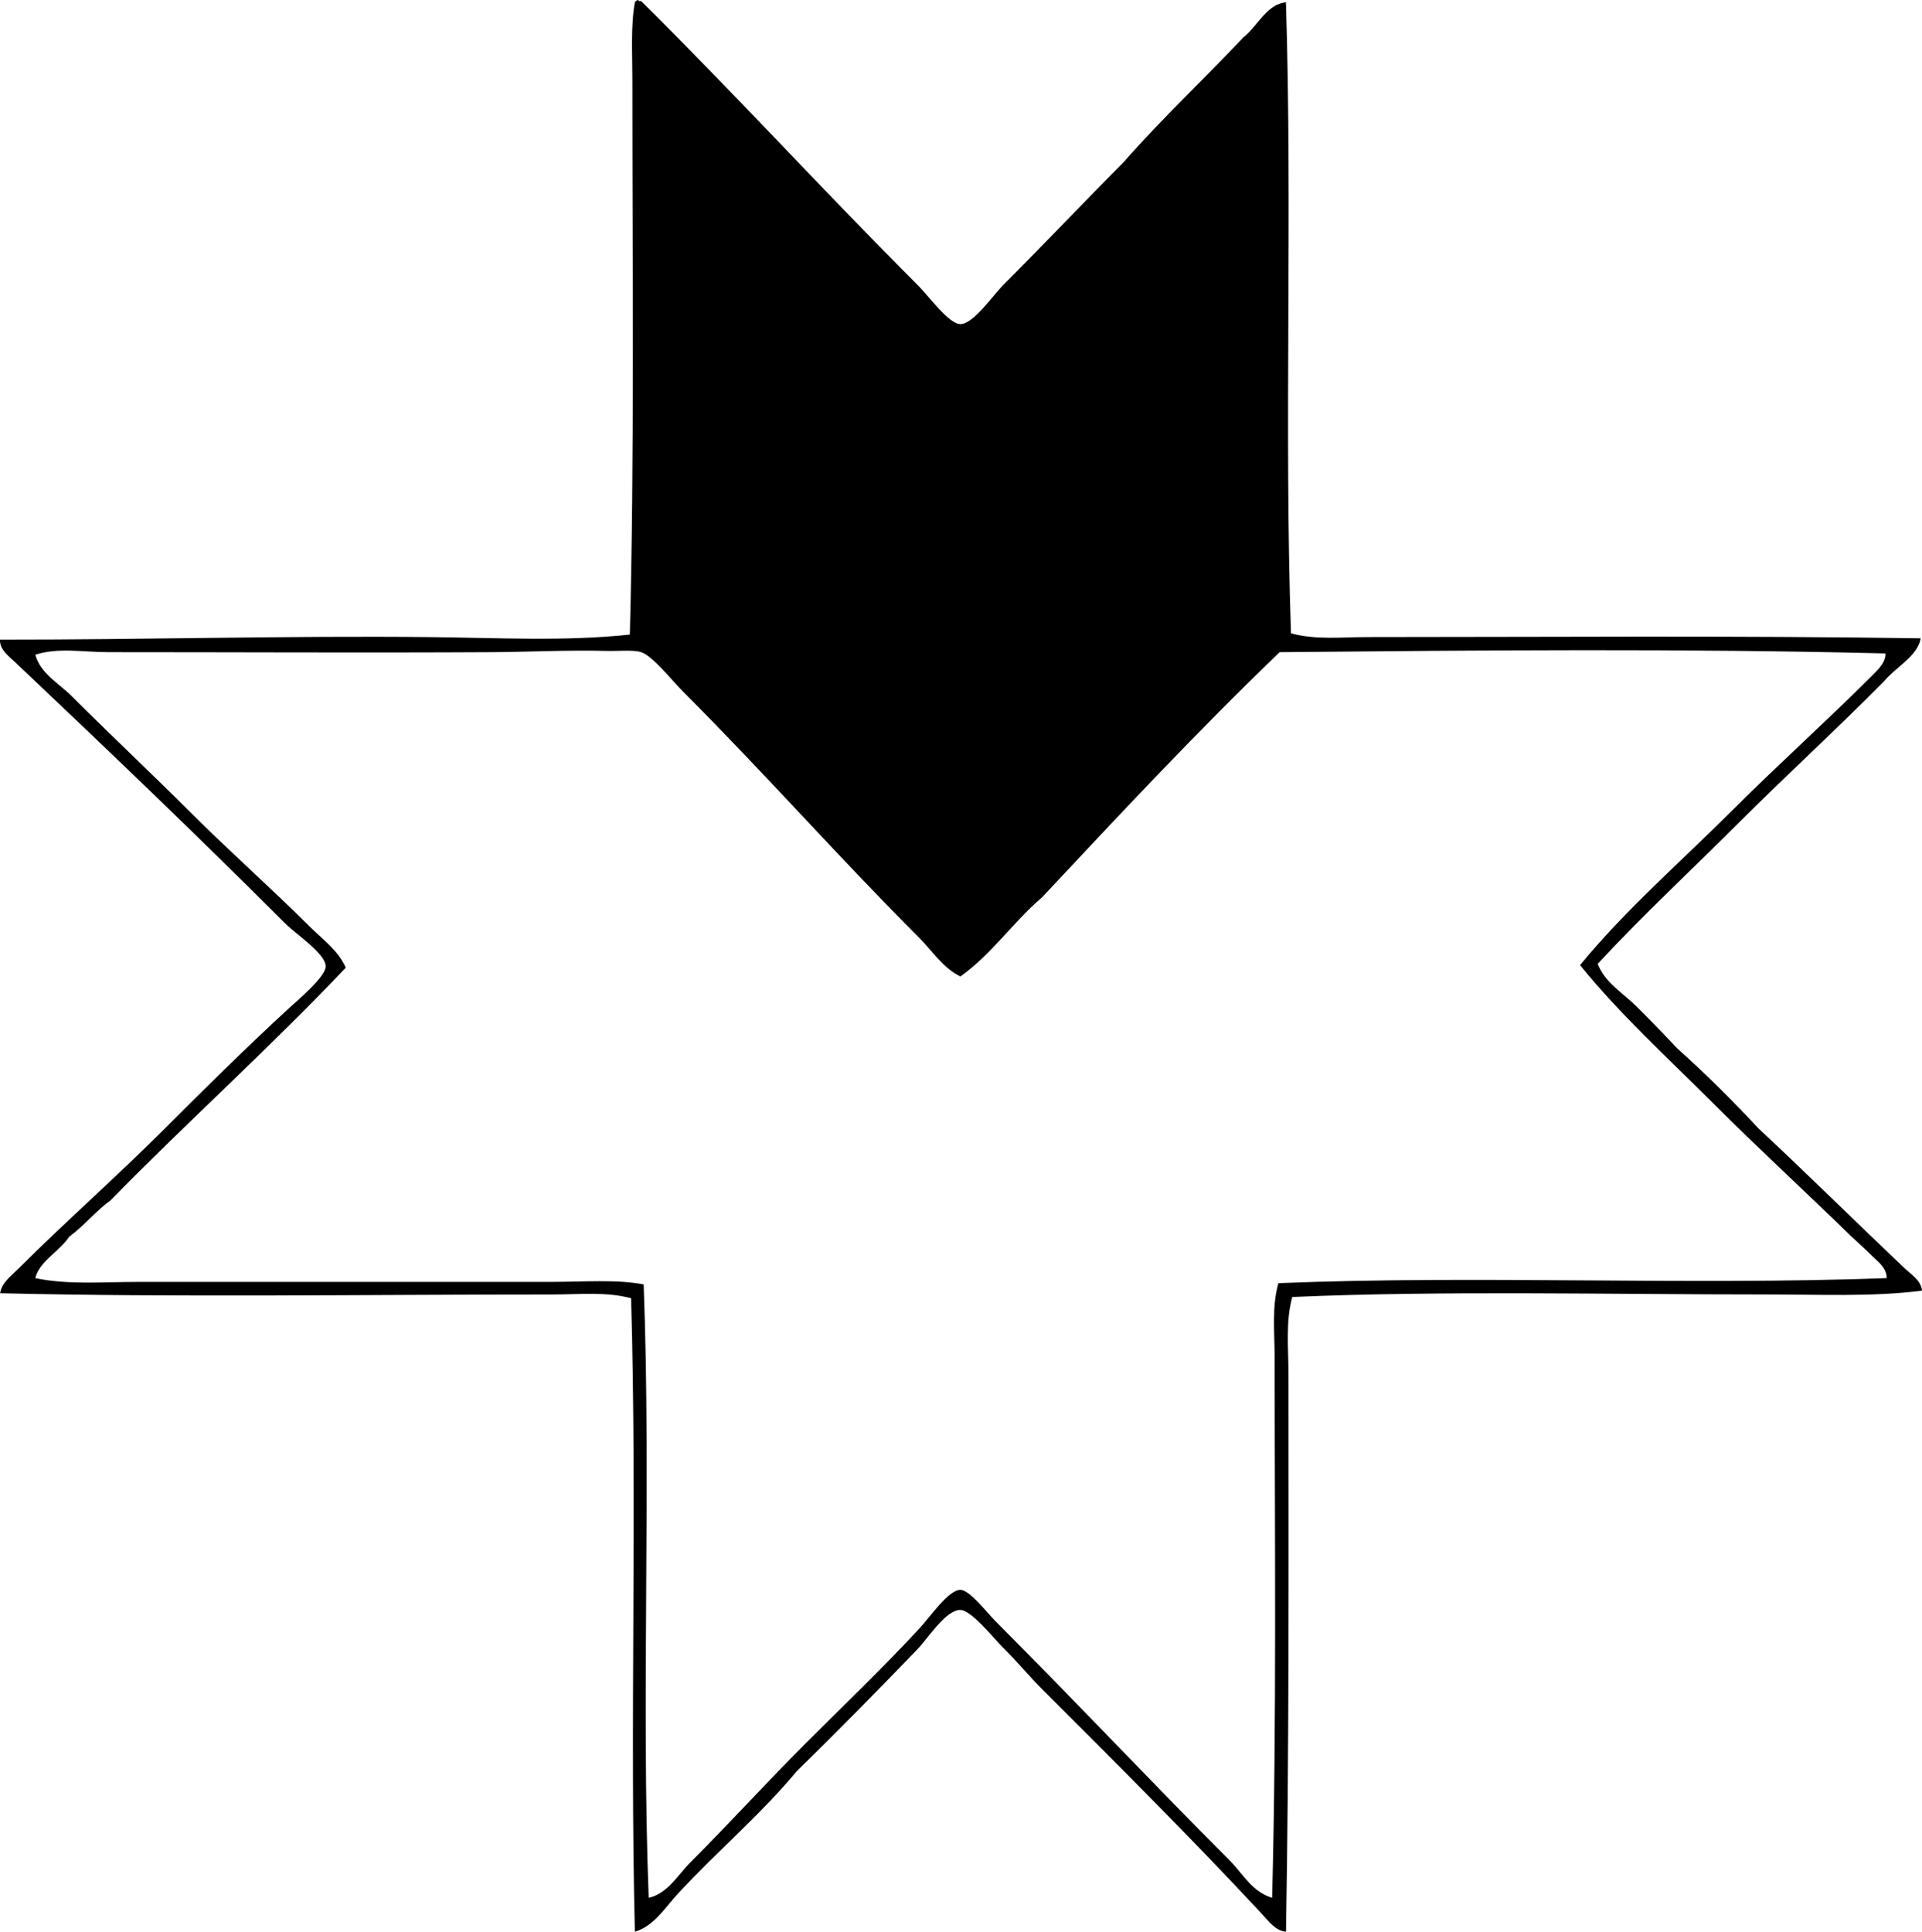 <?xml version="1.0" encoding="iso-8859-1"?>
<!-- Generator: Adobe Illustrator 19.2.0, SVG Export Plug-In . SVG Version: 6.00 Build 0)  -->
<svg version="1.1" xmlns="http://www.w3.org/2000/svg" xmlns:xlink="http://www.w3.org/1999/xlink" x="0px" y="0px"
	 viewBox="0 0 78.668 79.068" style="enable-background:new 0 0 78.668 79.068;" xml:space="preserve">
<g id="john_x5F_sandwick_x5F_studios">
	<path style="fill-rule:evenodd;clip-rule:evenodd;" d="M52.634,0.094c0.27,8.596-0.077,17.428,0.206,25.827
		c1.009,0.279,2.078,0.154,3.138,0.154c7.415,0,14.982-0.064,22.638,0.051c-0.133,0.744-1.02,1.173-1.492,1.75
		c-1.935,1.958-3.97,3.815-5.916,5.762c-1.938,1.938-3.952,3.8-5.813,5.813c0.303,0.781,1.047,1.202,1.594,1.75
		c0.558,0.557,1.108,1.122,1.647,1.698c1.169,1.043,2.277,2.147,3.344,3.292c2.002,1.871,3.956,3.801,5.968,5.711
		c0.279,0.265,0.677,0.5,0.721,0.926c-2.059,0.26-4.204,0.154-6.38,0.155c-6.446,0.001-13.141-0.165-19.395,0.103
		c-0.281,1.016-0.155,2.135-0.155,3.19c0.002,7.759,0.027,15.351-0.103,22.792c-0.43-0.041-0.711-0.433-0.978-0.72
		c-2.915-3.138-5.902-6.108-9.004-9.209c-0.52-0.52-0.936-1.04-1.595-1.698c-0.407-0.408-1.296-1.532-1.749-1.544
		c-0.589-0.015-1.342,1.173-1.749,1.595c-1.658,1.722-3.273,3.369-4.939,4.991c-1.498,1.8-3.288,3.309-4.888,5.041
		c-0.52,0.563-0.96,1.304-1.749,1.544c-0.211-8.668,0.096-17.119-0.154-25.93c-1.017-0.275-2.114-0.155-3.189-0.154
		c-7.565,0.001-15.56,0.123-22.638-0.052c0.056-0.418,0.444-0.701,0.721-0.978c1.924-1.925,3.975-3.718,5.968-5.71
		c1.667-1.667,3.302-3.286,5.093-4.939c0.363-0.335,1.542-1.319,1.544-1.75c0.002-0.518-1.226-1.328-1.646-1.749
		C8.054,34.179,4.368,30.648,0.62,27.105c-0.239-0.227-0.656-0.531-0.617-0.926c5.844,0.006,11.809-0.164,17.596-0.103
		c2.739,0.029,5.557,0.182,8.18-0.103c0.189-7.197,0.103-15.119,0.104-22.688c0-1.136-0.071-2.236,0.103-3.19
		c0.006-0.041,0.17-0.156,0.154-0.052c0.034,0,0.068,0,0.103,0c3.707,3.668,7.532,7.841,11.37,11.679
		c0.398,0.398,1.223,1.542,1.697,1.543c0.53,0.001,1.35-1.196,1.749-1.595c1.699-1.699,3.291-3.386,4.939-5.042
		c1.557-1.77,3.273-3.381,4.888-5.094C51.465,1.085,51.847,0.166,52.634,0.094z M52.378,26.693c-3.36,3.226-6.54,6.632-9.725,10.033
		c-1.184,1.011-2.06,2.33-3.344,3.241c-0.72-0.352-1.156-1.053-1.697-1.595c-3.336-3.336-6.302-6.713-9.673-10.084
		c-0.436-0.437-1.234-1.451-1.697-1.595c-0.342-0.106-0.927-0.037-1.44-0.051c-1.506-0.042-3.285,0.044-4.631,0.051
		c-5.348,0.029-10.503,0-15.743,0c-1.012,0-2.031-0.2-2.984,0.103c0.209,0.776,0.966,1.172,1.492,1.698
		c1.609,1.609,3.244,3.141,4.836,4.733c1.601,1.602,3.321,3.115,4.888,4.682c0.521,0.521,1.188,0.995,1.492,1.698
		c-3.103,3.277-6.467,6.292-9.621,9.518c-0.617,0.446-1.083,1.043-1.697,1.492c-0.397,0.6-1.238,1.023-1.39,1.698
		c1.345,0.279,2.77,0.154,4.168,0.154c5.765,0,11.3,0,16.875,0c1.404,0,2.756-0.112,3.858,0.103c0.308,8.159-0.103,17,0.206,25.107
		c0.782-0.179,1.194-0.938,1.697-1.441c1.624-1.624,3.056-3.21,4.682-4.836c1.579-1.58,3.208-3.132,4.733-4.785
		c0.402-0.436,1.16-1.543,1.646-1.543c0.379,0,1.087,0.933,1.44,1.286c3.296,3.297,6.419,6.626,9.621,9.827
		c0.52,0.543,0.885,1.242,1.698,1.492c0.189-7.266,0.104-14.885,0.103-22.123c0-1.027-0.121-2.065,0.154-3.036
		c8.322-0.333,16.623,0.098,24.901-0.206c-0.005-0.437-0.381-0.689-0.618-0.926c-0.266-0.266-0.547-0.516-0.822-0.771
		c-1.877-1.828-3.808-3.602-5.66-5.454c-1.851-1.852-3.796-3.614-5.453-5.66c1.882-2.296,4.163-4.266,6.276-6.379
		c1.848-1.848,3.853-3.647,5.659-5.453c0.231-0.231,0.586-0.557,0.566-0.926C68.932,26.539,60.655,26.615,52.378,26.693z"/>
</g>
<g id="Layer_1">
</g>
</svg>
